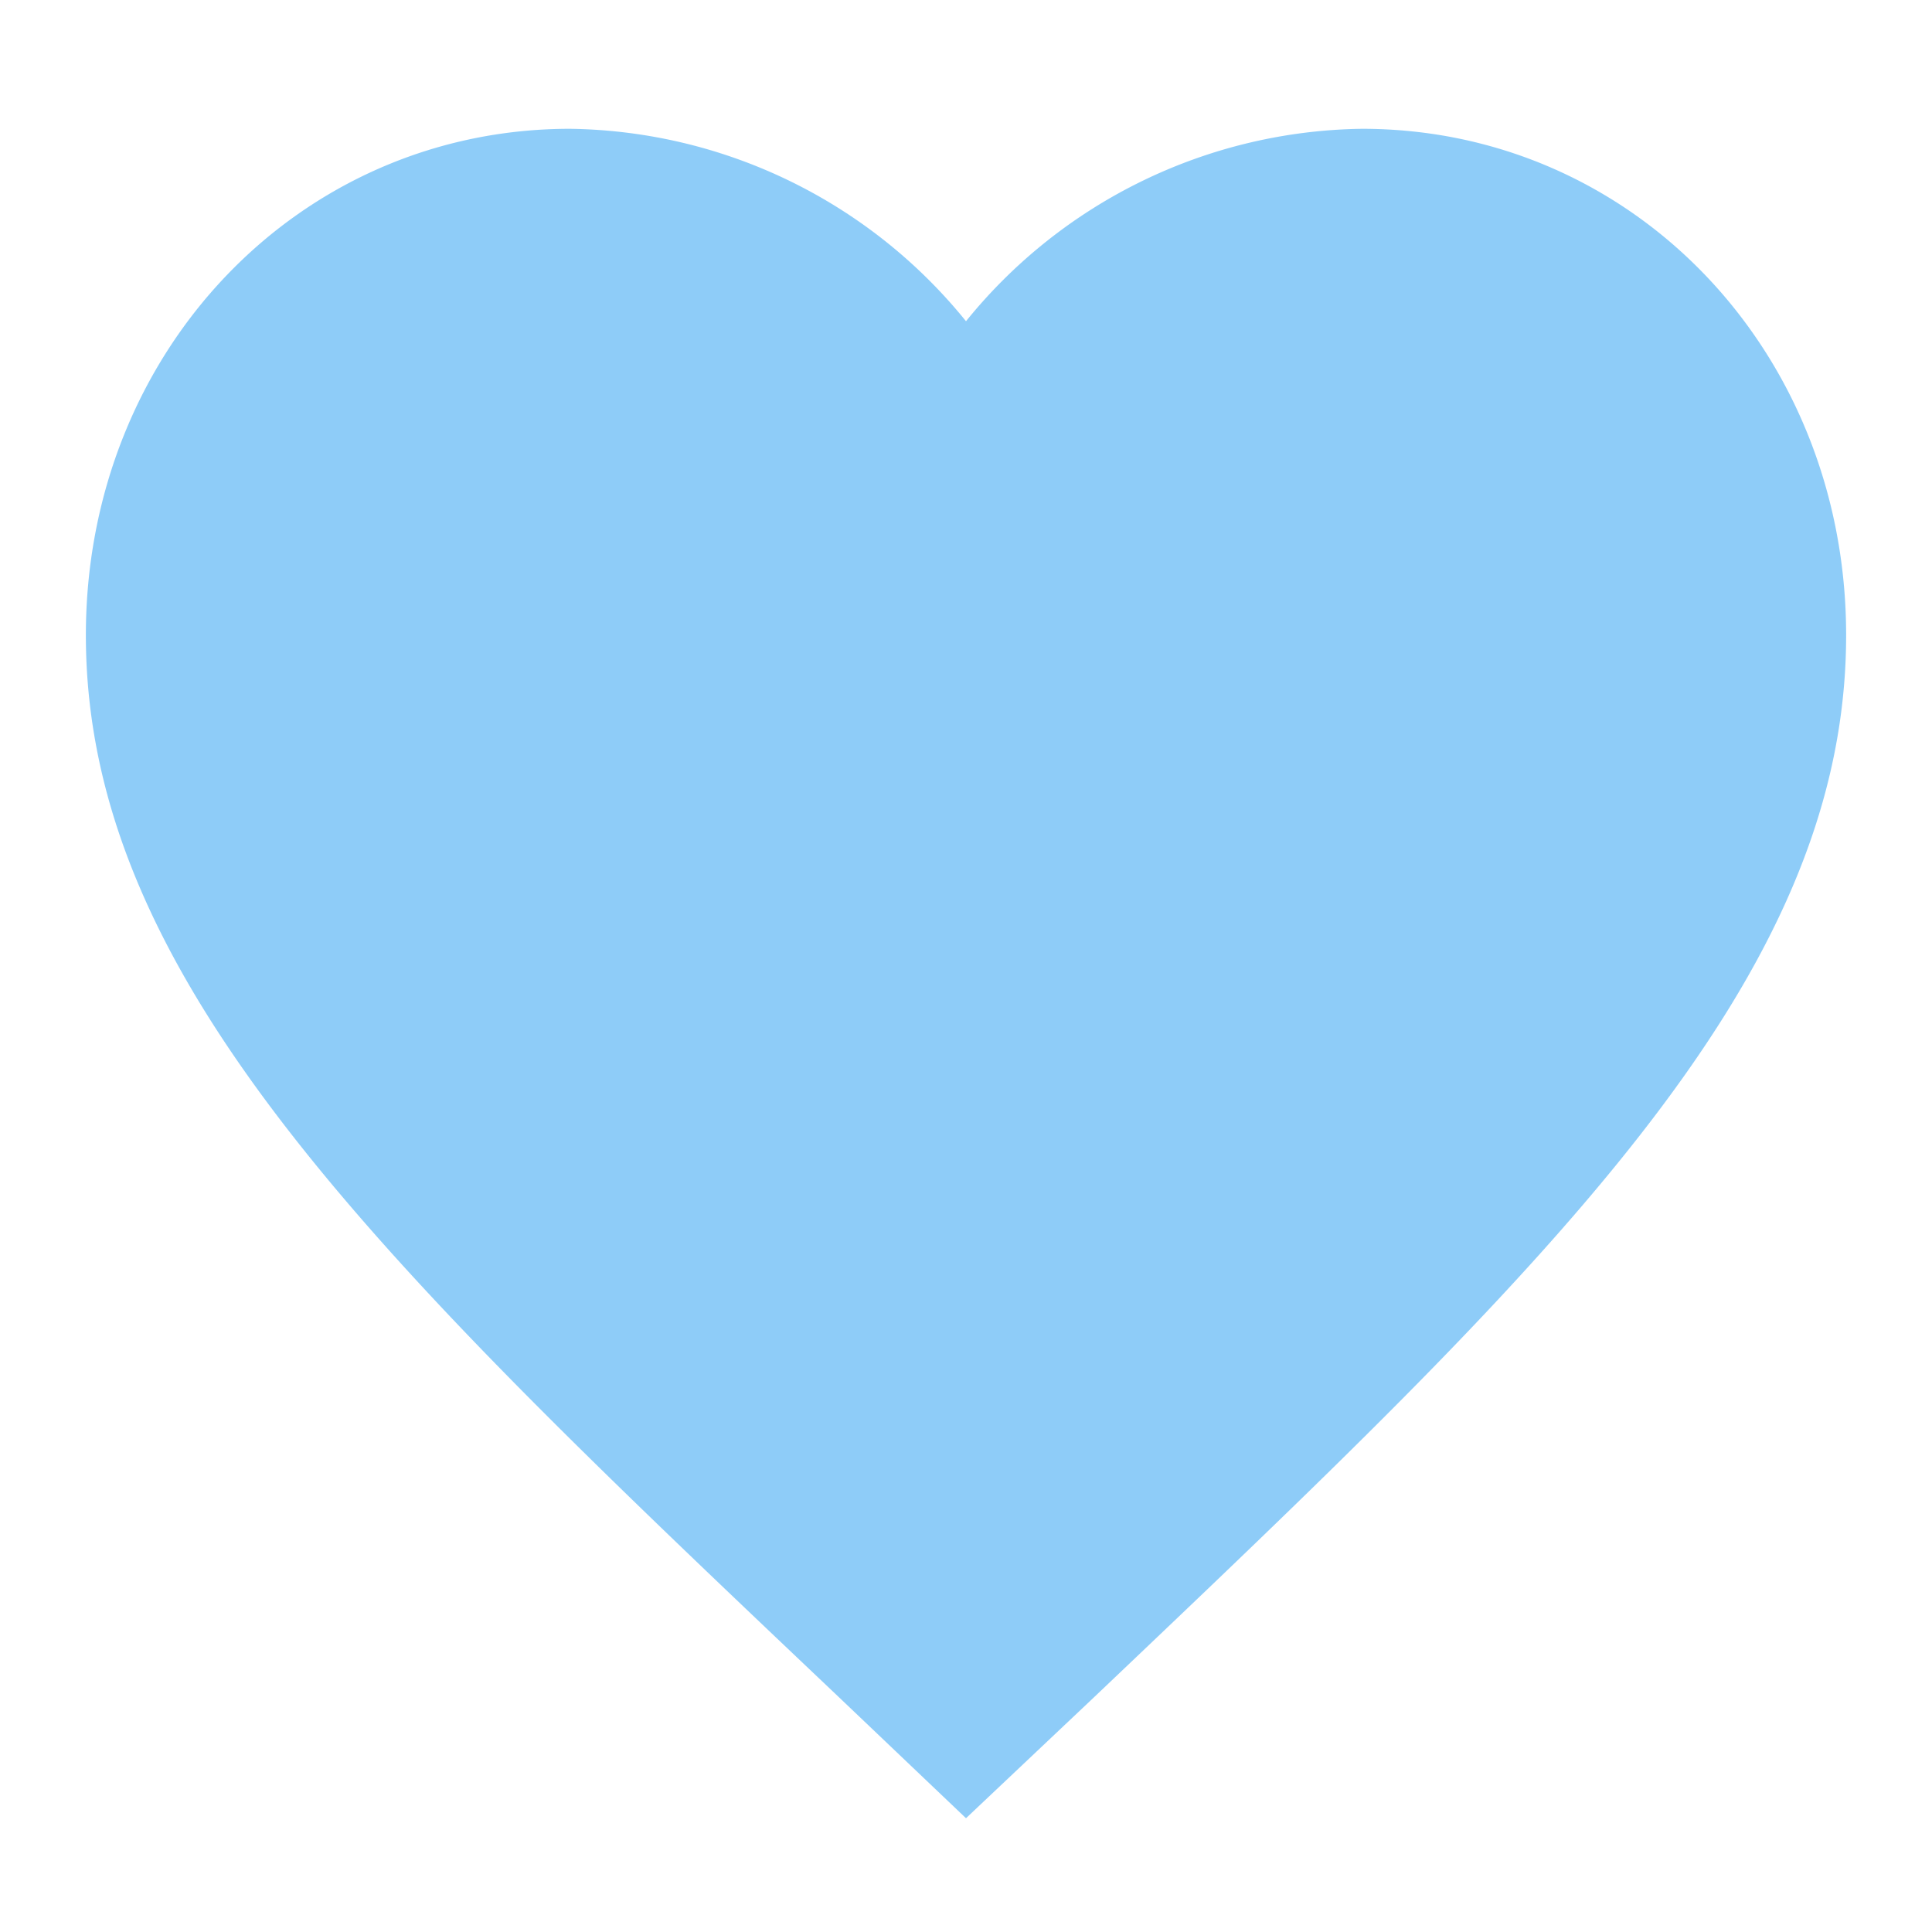 <svg xmlns="http://www.w3.org/2000/svg" xmlns:xlink="http://www.w3.org/1999/xlink" width="45" height="45" viewBox="0 0 45 45">
  <defs>
    <clipPath id="clip-path">
      <rect width="45" height="45" fill="none"/>
    </clipPath>
  </defs>
  <g id="fav2" opacity="0.5" clip-path="url(#clip-path)">
    <rect id="Box" fill="none"/>
    <path id="Path_407" data-name="Path 407" d="M879.5-1375.65l-2.973-2.831C865.97-1388.495,859-1395.1,859-1403.206c0-6.6,4.961-11.794,11.275-11.794a12.064,12.064,0,0,1,9.225,4.482,12.064,12.064,0,0,1,9.225-4.482c6.314,0,11.275,5.19,11.275,11.794,0,8.106-6.97,14.711-17.527,24.747Z" transform="translate(-857 1418)" fill="#1e9af2"/>
  </g>
</svg>
